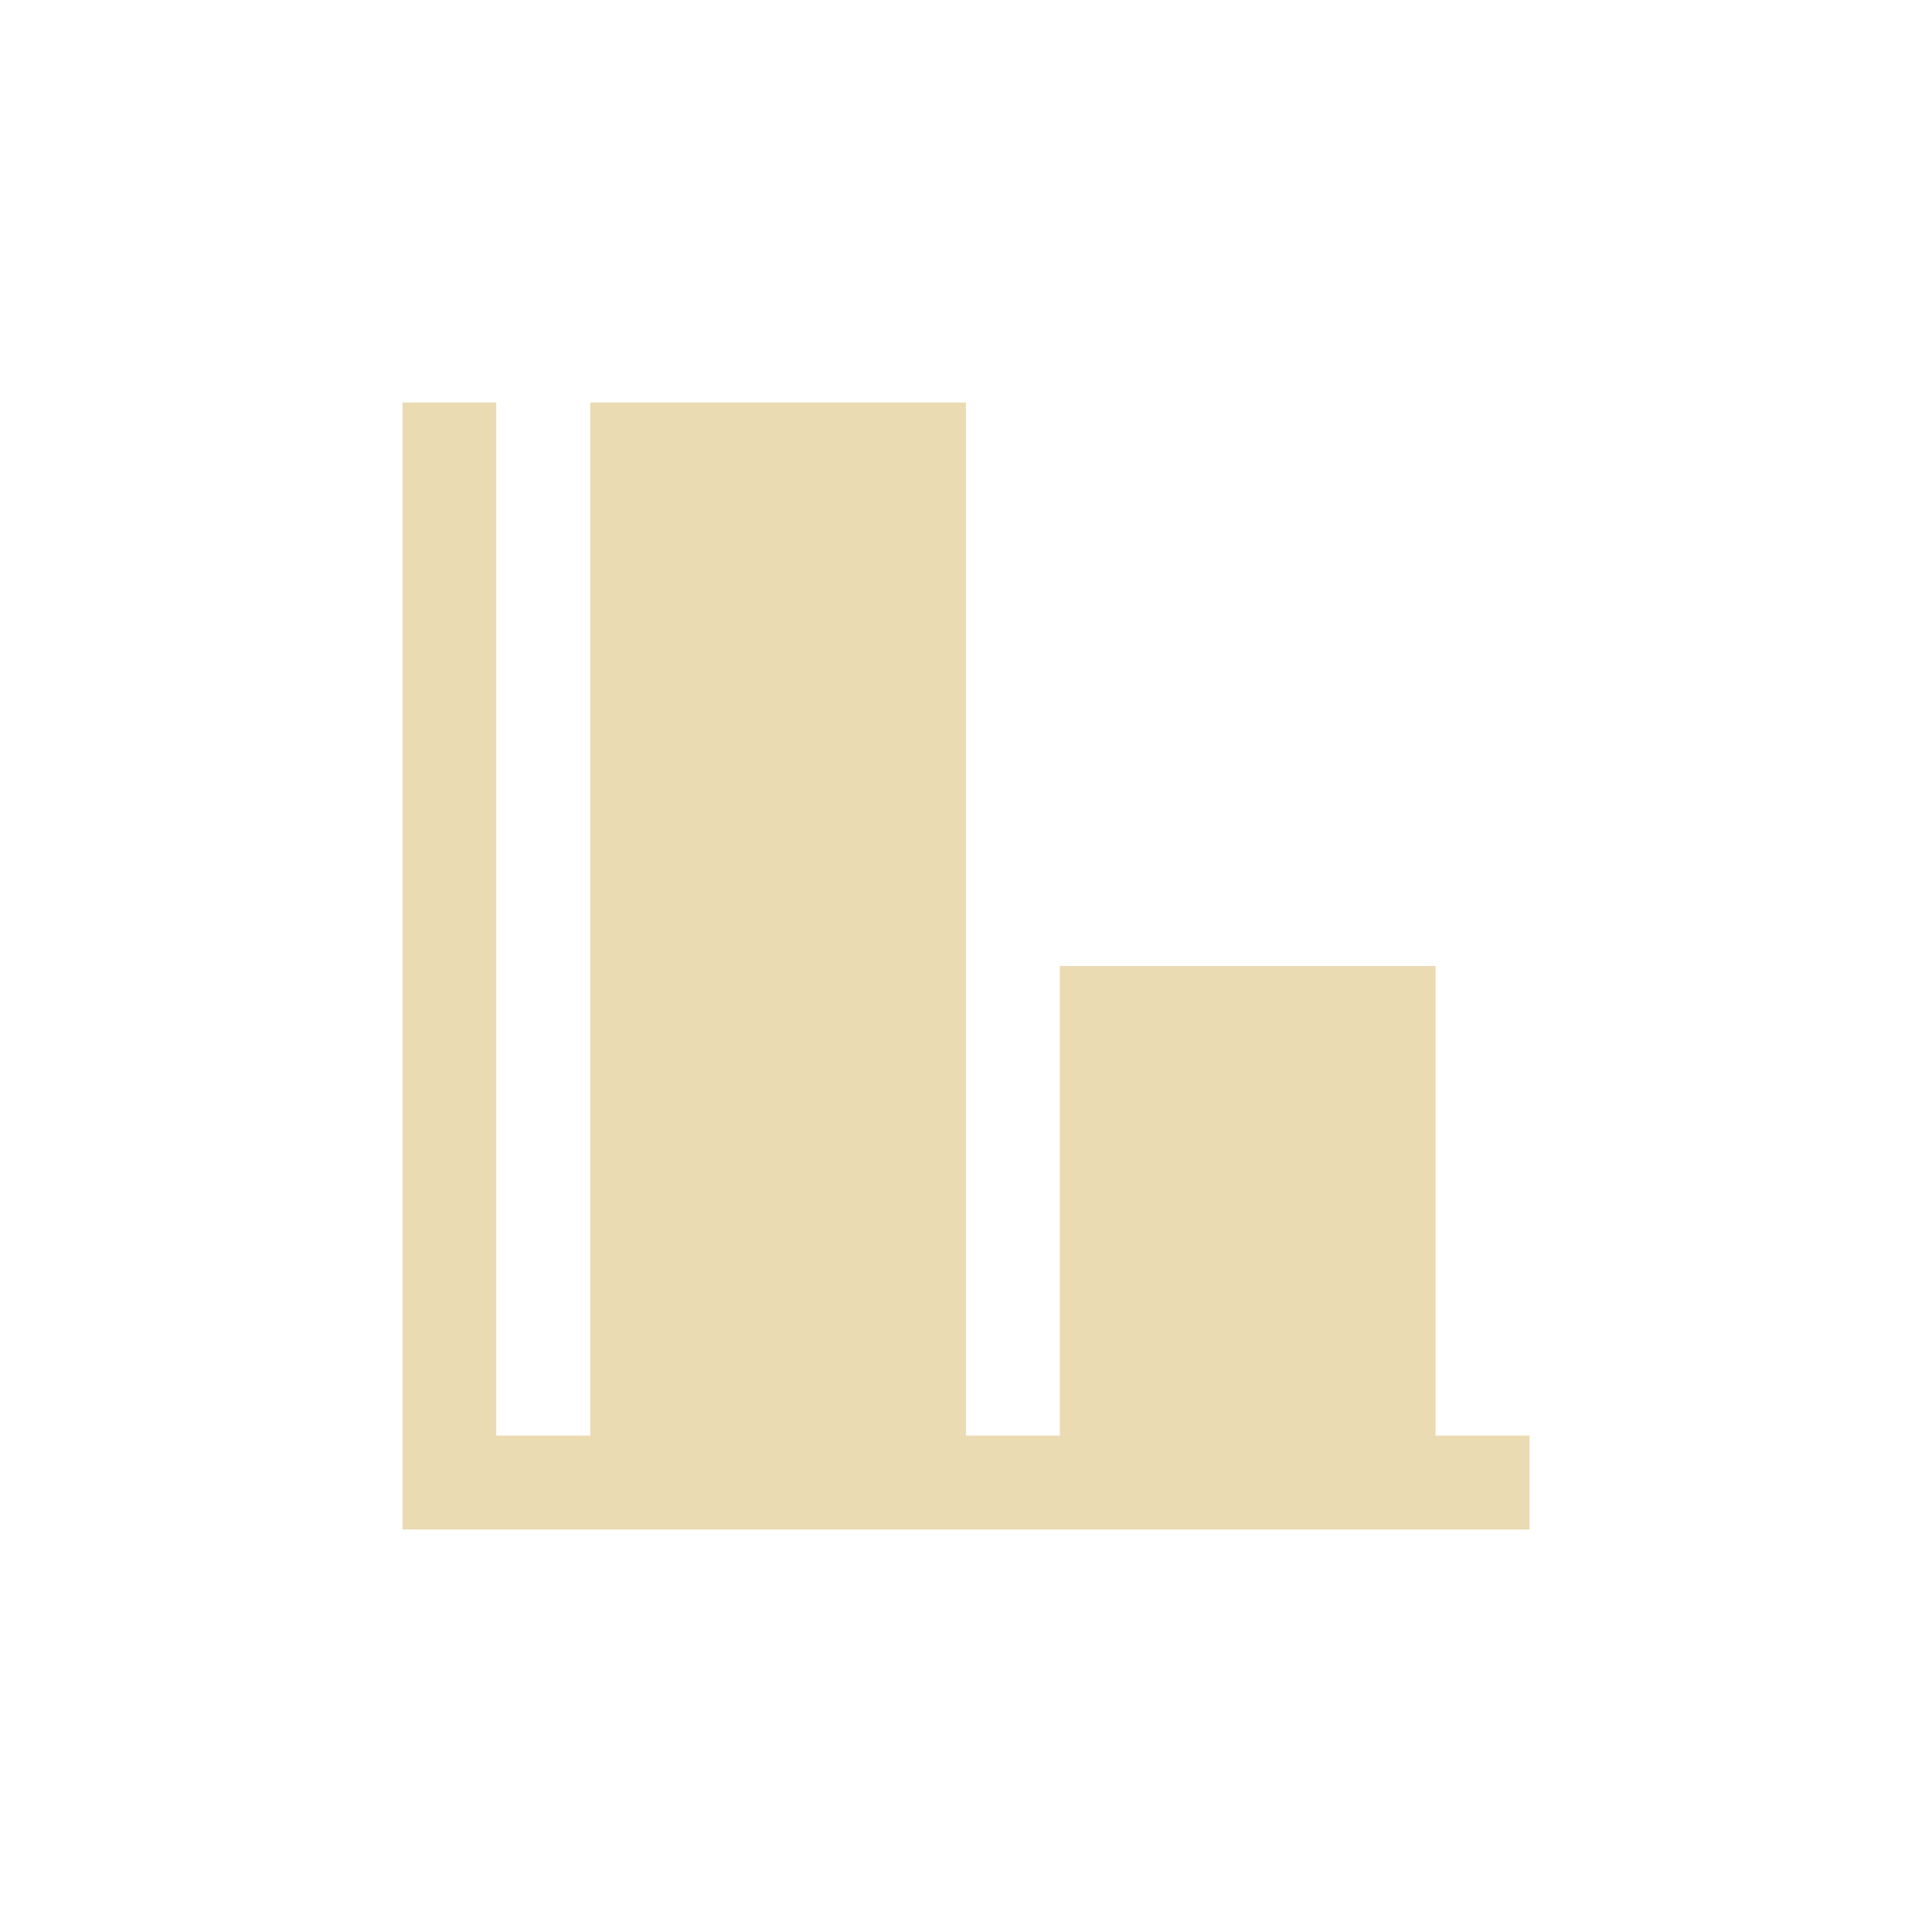 <svg width="24" height="24" version="1.1" viewBox="0 0 24 24" xmlns="http://www.w3.org/2000/svg">
    <defs>
        <style type="text/css">
            .ColorScheme-Text {
                color: #ebdbb2;
            }

            .ColorScheme-Highlight {
                color: #458588;
            }
        </style>
    </defs>
    <path class="ColorScheme-Text"
        d="m5 5v14h14v-1.167h-1.167v-5.833h-4.667v5.833h-1.167v-12.833h-4.667v12.833h-1.167v-12.833z"
        fill="currentColor" stroke-width="1.167" />
</svg>